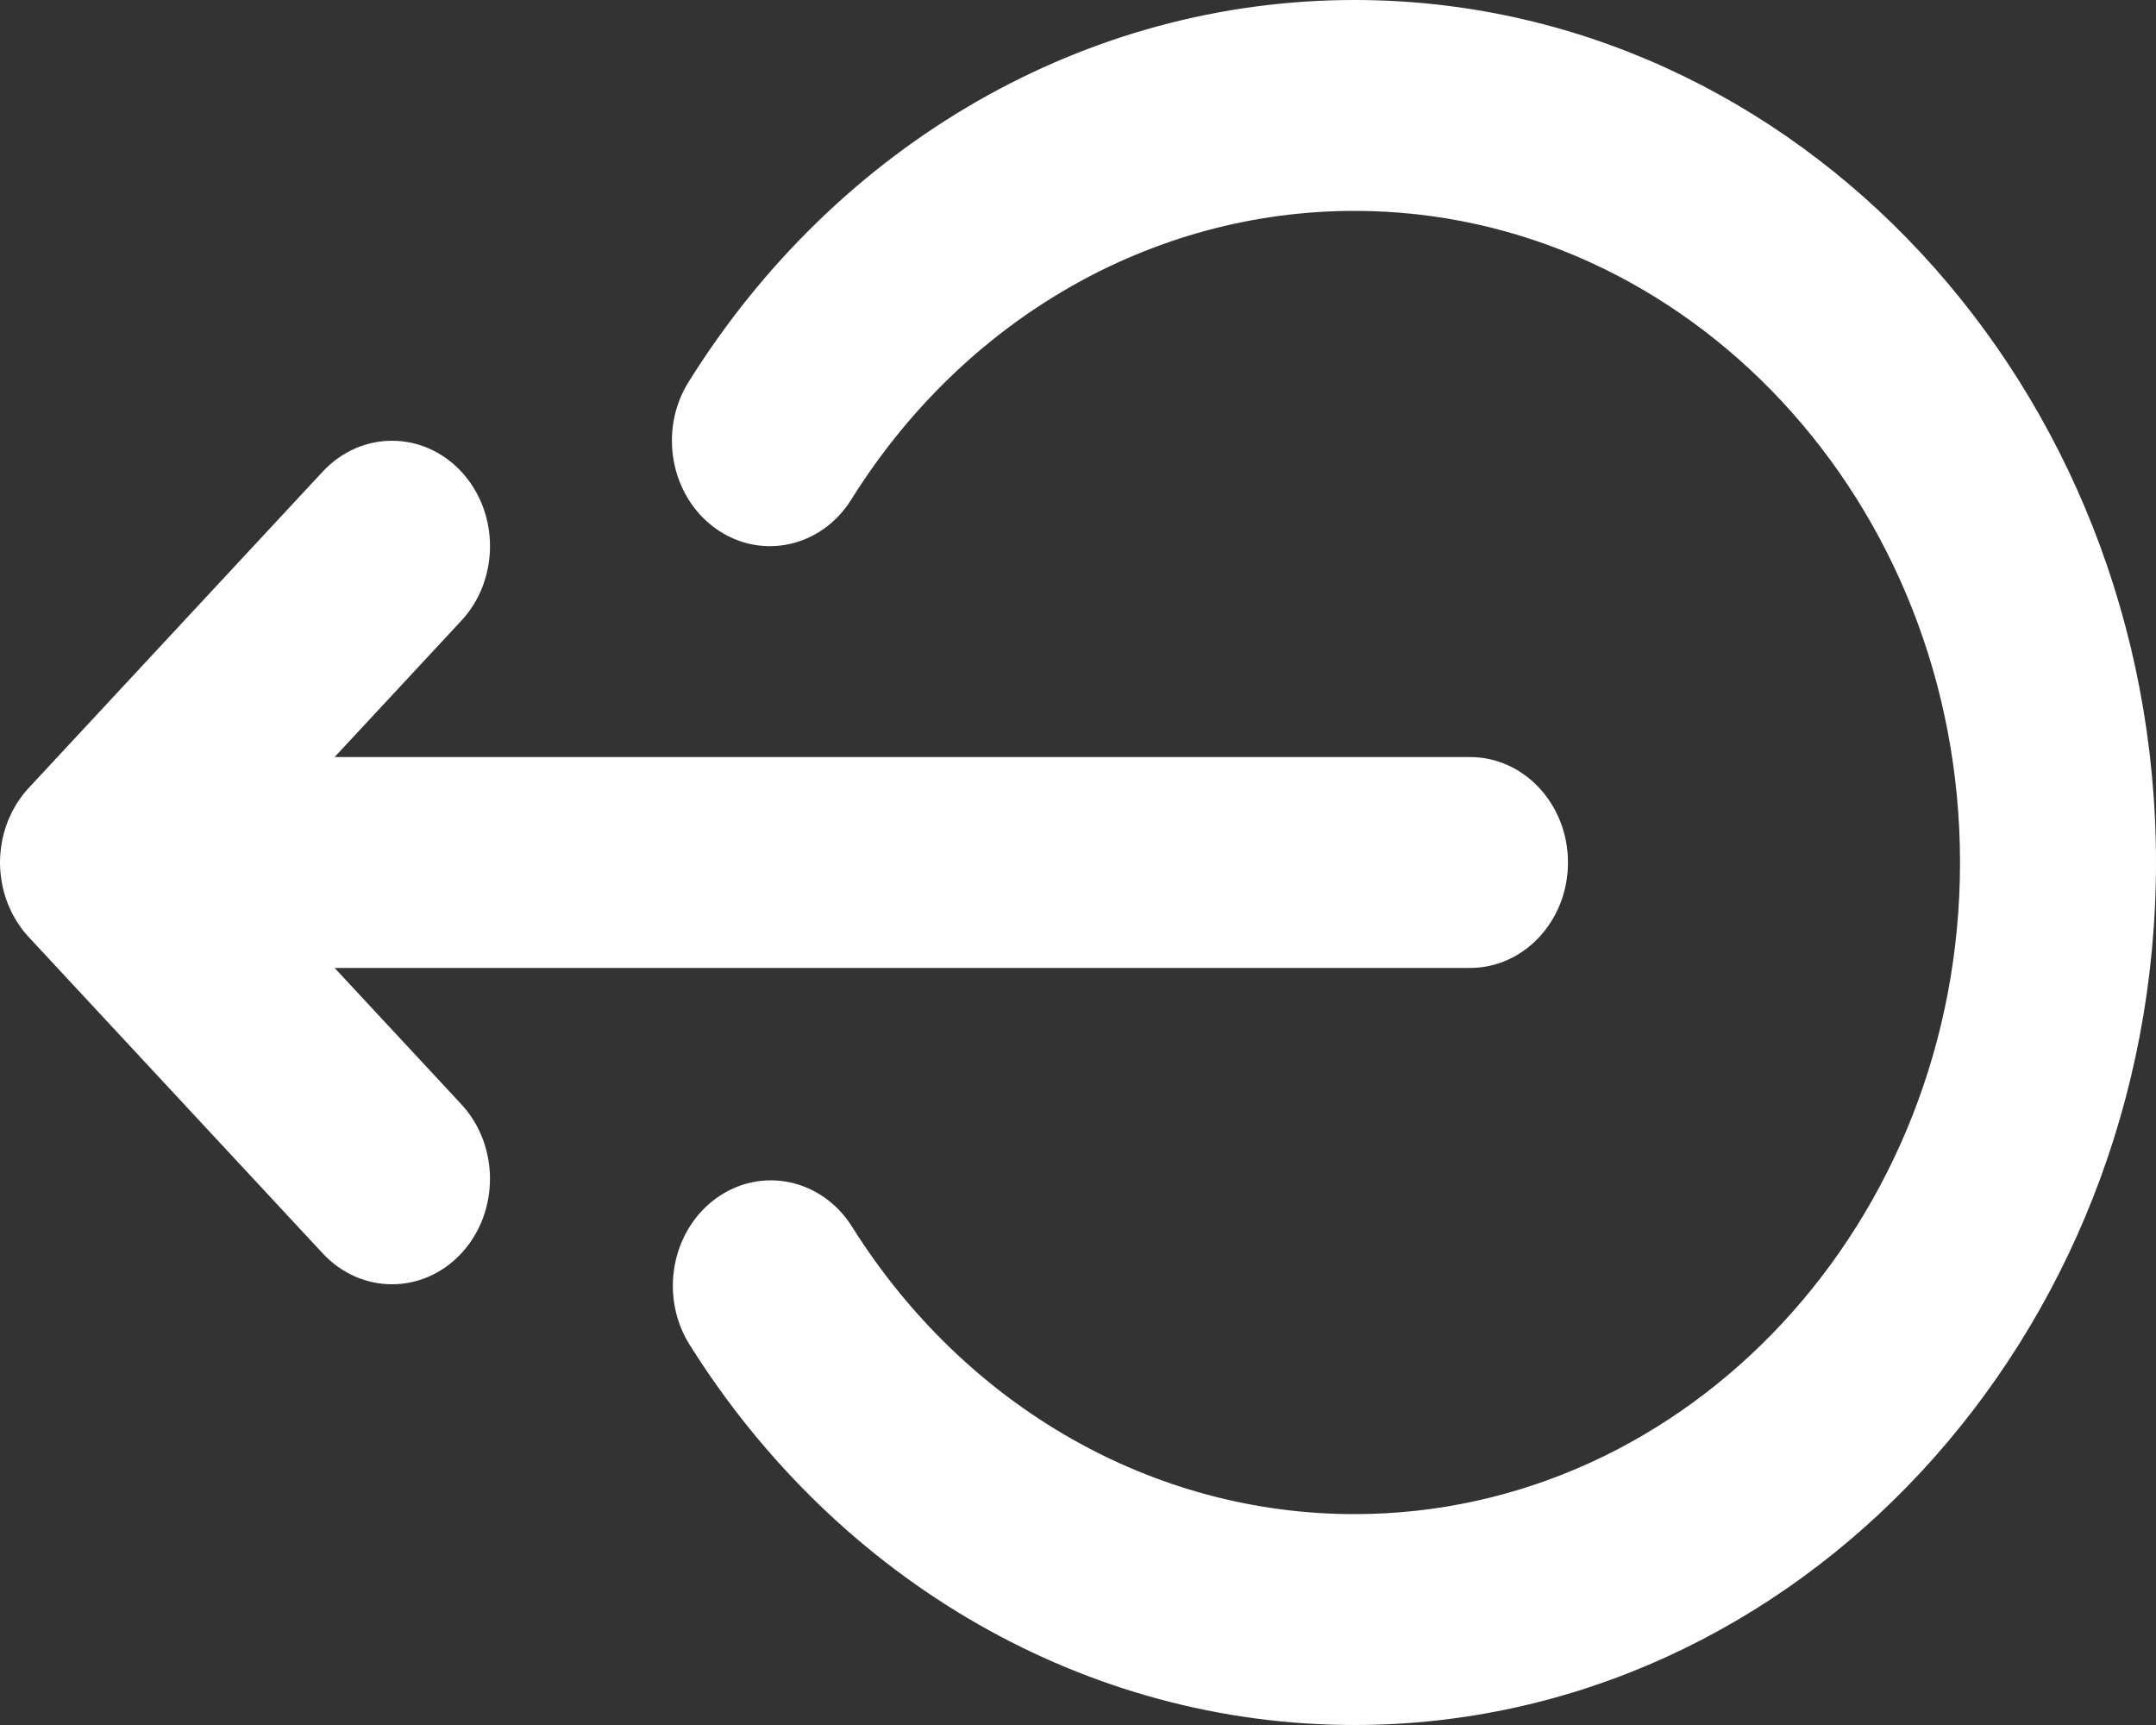 <svg width="50" height="40" viewBox="0 0 50 40" fill="none" xmlns="http://www.w3.org/2000/svg">
<rect x="0" y="0" width="50" height="40" fill="#333333" stroke="none"/>
<path d="M7.76 22.445H34.091C35.346 22.445 36.363 21.35 36.363 20C36.363 18.65 35.346 17.555 34.091 17.555H7.76L10.698 14.394C11.586 13.439 11.586 11.891 10.698 10.936C9.811 9.982 8.372 9.982 7.484 10.936L0.666 18.271C0.613 18.327 0.564 18.387 0.517 18.448C0.505 18.464 0.495 18.48 0.484 18.495C0.449 18.543 0.415 18.59 0.384 18.641C0.375 18.655 0.367 18.671 0.358 18.686C0.327 18.738 0.297 18.791 0.269 18.846C0.264 18.857 0.259 18.869 0.254 18.88C0.225 18.939 0.198 19 0.174 19.063C0.171 19.07 0.169 19.079 0.166 19.086C0.141 19.152 0.118 19.219 0.099 19.288C0.096 19.296 0.095 19.305 0.093 19.314C0.074 19.381 0.057 19.449 0.045 19.519C0.041 19.54 0.039 19.561 0.036 19.582C0.026 19.64 0.017 19.697 0.012 19.756C0.004 19.837 0 19.918 0 20C0 20.082 0.004 20.163 0.012 20.244C0.017 20.304 0.027 20.362 0.036 20.42C0.039 20.44 0.041 20.461 0.045 20.481C0.058 20.551 0.074 20.62 0.093 20.688C0.095 20.696 0.096 20.704 0.099 20.712C0.118 20.781 0.141 20.849 0.166 20.915C0.169 20.922 0.171 20.93 0.174 20.937C0.198 21 0.226 21.061 0.255 21.121C0.26 21.132 0.264 21.143 0.269 21.154C0.297 21.209 0.328 21.263 0.359 21.316C0.368 21.33 0.375 21.345 0.384 21.359C0.415 21.41 0.45 21.457 0.484 21.505C0.495 21.52 0.505 21.537 0.516 21.552C0.564 21.613 0.613 21.673 0.666 21.729L7.484 29.064C7.928 29.541 8.509 29.78 9.091 29.78C9.673 29.78 10.254 29.541 10.698 29.064C11.585 28.109 11.585 26.561 10.698 25.606L7.76 22.445Z" fill="#FEFFFE"/>
<path d="M31.409 0C25.205 0 19.433 3.311 15.969 8.856C15.269 9.977 15.546 11.496 16.588 12.249C17.63 13.002 19.041 12.704 19.742 11.584C22.36 7.392 26.722 4.89 31.409 4.89C39.154 4.89 45.455 11.668 45.455 20C45.455 28.332 39.154 35.11 31.409 35.11C26.735 35.11 22.381 32.619 19.761 28.447C19.058 27.328 17.645 27.034 16.605 27.789C15.565 28.545 15.291 30.065 15.994 31.184C19.461 36.704 25.224 40 31.409 40C41.66 40 50 31.028 50 20C50 8.972 41.66 0 31.409 0Z" fill="#FEFFFE"/>
</svg>
